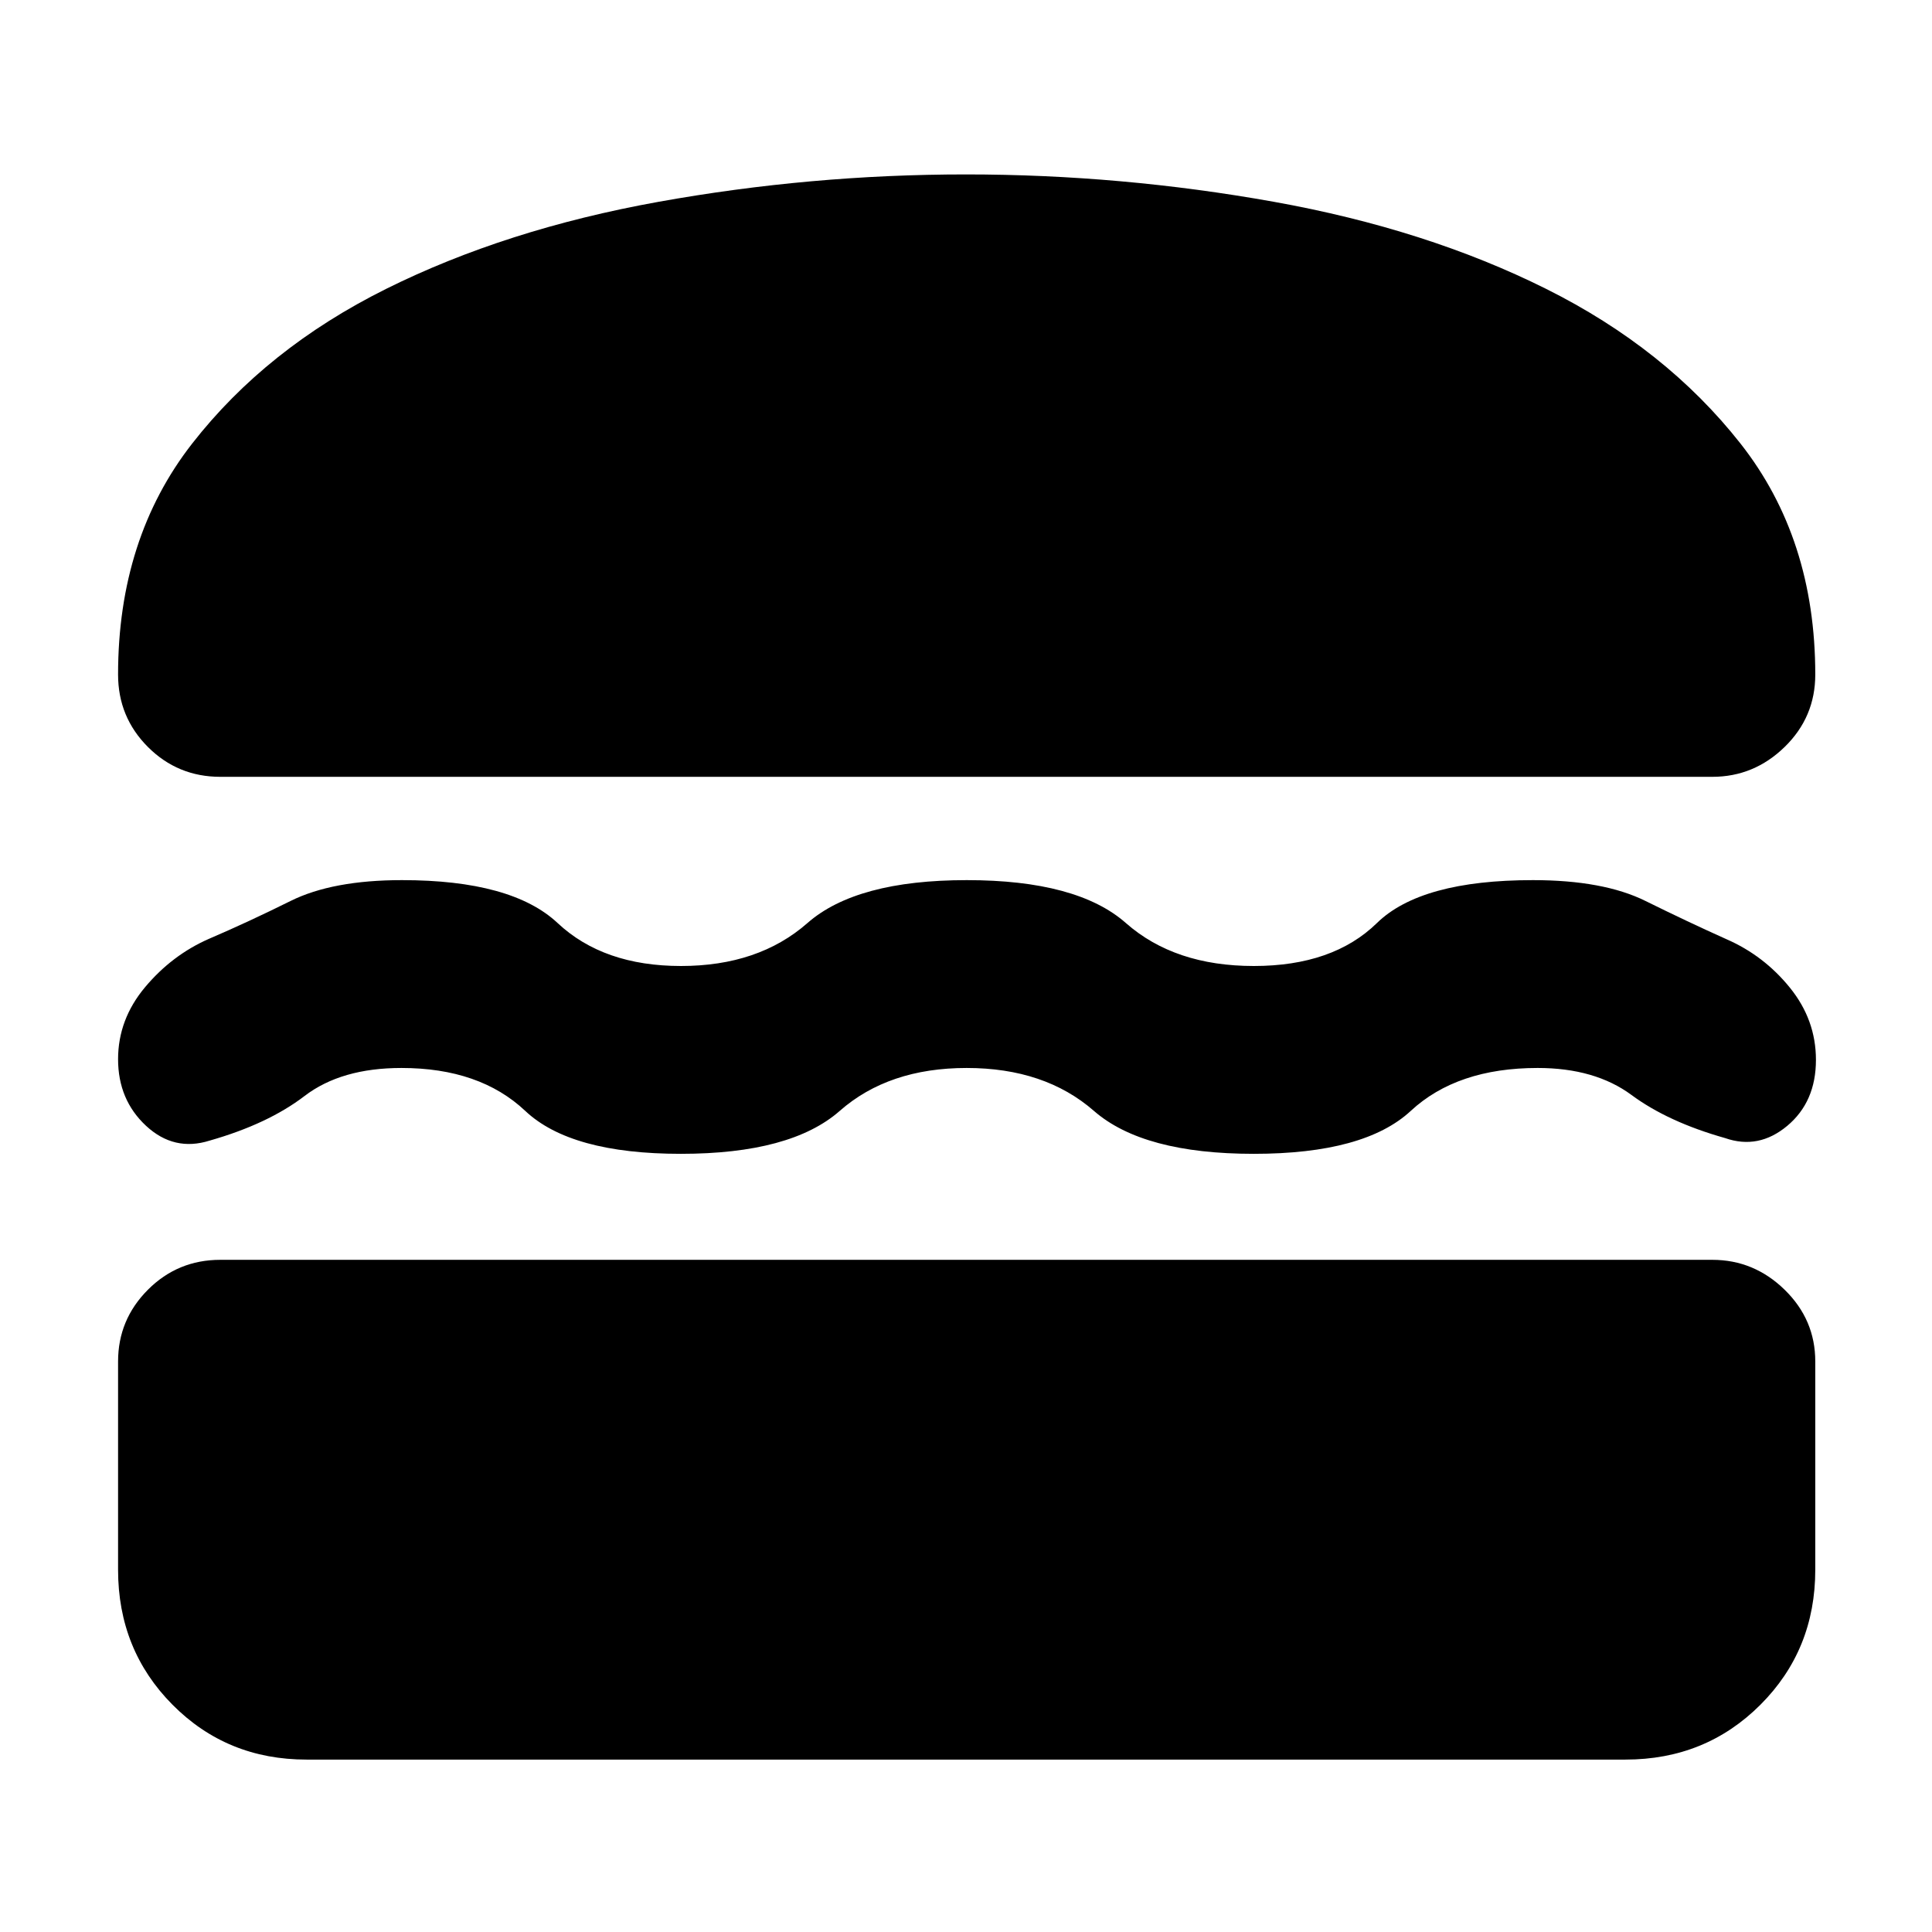 <svg xmlns="http://www.w3.org/2000/svg" height="40" viewBox="0 -960 960 960" width="40"><path d="M152.33-85.67q-39.54 0-66.6-27.25Q58.67-140.18 58.67-180v-103.5q0-20.78 14.83-35.64t36-14.86h741.33q20.7 0 35.94 14.86Q902-304.28 902-283.5V-180q0 39.82-27.26 67.08-27.26 27.25-67.07 27.25H152.33Zm328-343.66q-38.8 0-63.07 21.33-24.26 21.33-78.95 21.33-54.7 0-77.31-21.33t-61.53-21.33q-29.93 0-48.12 13.91-18.18 13.92-47.18 22.18-17.67 5.57-31.59-7.34-13.91-12.92-13.91-33.11 0-19.76 13.4-35.77 13.41-16 31.76-24.04 19.69-8.45 40.55-18.81 20.85-10.36 55.39-10.36 54.56 0 77.32 21.34Q299.85-480 338.38-480t62.82-21.33q24.3-21.34 79.18-21.34 54.88 0 79.08 21.34Q583.67-480 623-480t61.17-21.33q21.83-21.34 77.5-21.34 35.04 0 55.93 10.34 20.9 10.33 40.23 19 18.64 8.13 31.57 24.12 12.93 15.98 12.93 35.85 0 20.86-14.25 32.78-14.25 11.91-30.91 6.08-28.34-8-46.5-21.42-18.17-13.41-46.62-13.41Q724-429.33 701-408t-78 21.33q-55 0-79.43-21.33-24.43-21.33-63.24-21.33Zm-.4-444q77.13 0 152.97 13.59t135.3 43.25q59.47 29.66 96.63 76.88Q902-692.39 902-624.83q0 21.16-15.23 36Q871.53-574 850.83-574H109.5q-21.17 0-36-14.83-14.83-14.84-14.83-36 0-67.56 36.83-114.78t96.33-76.83q59.5-29.6 135.23-43.25 75.73-13.64 152.87-13.64Z"/></svg>